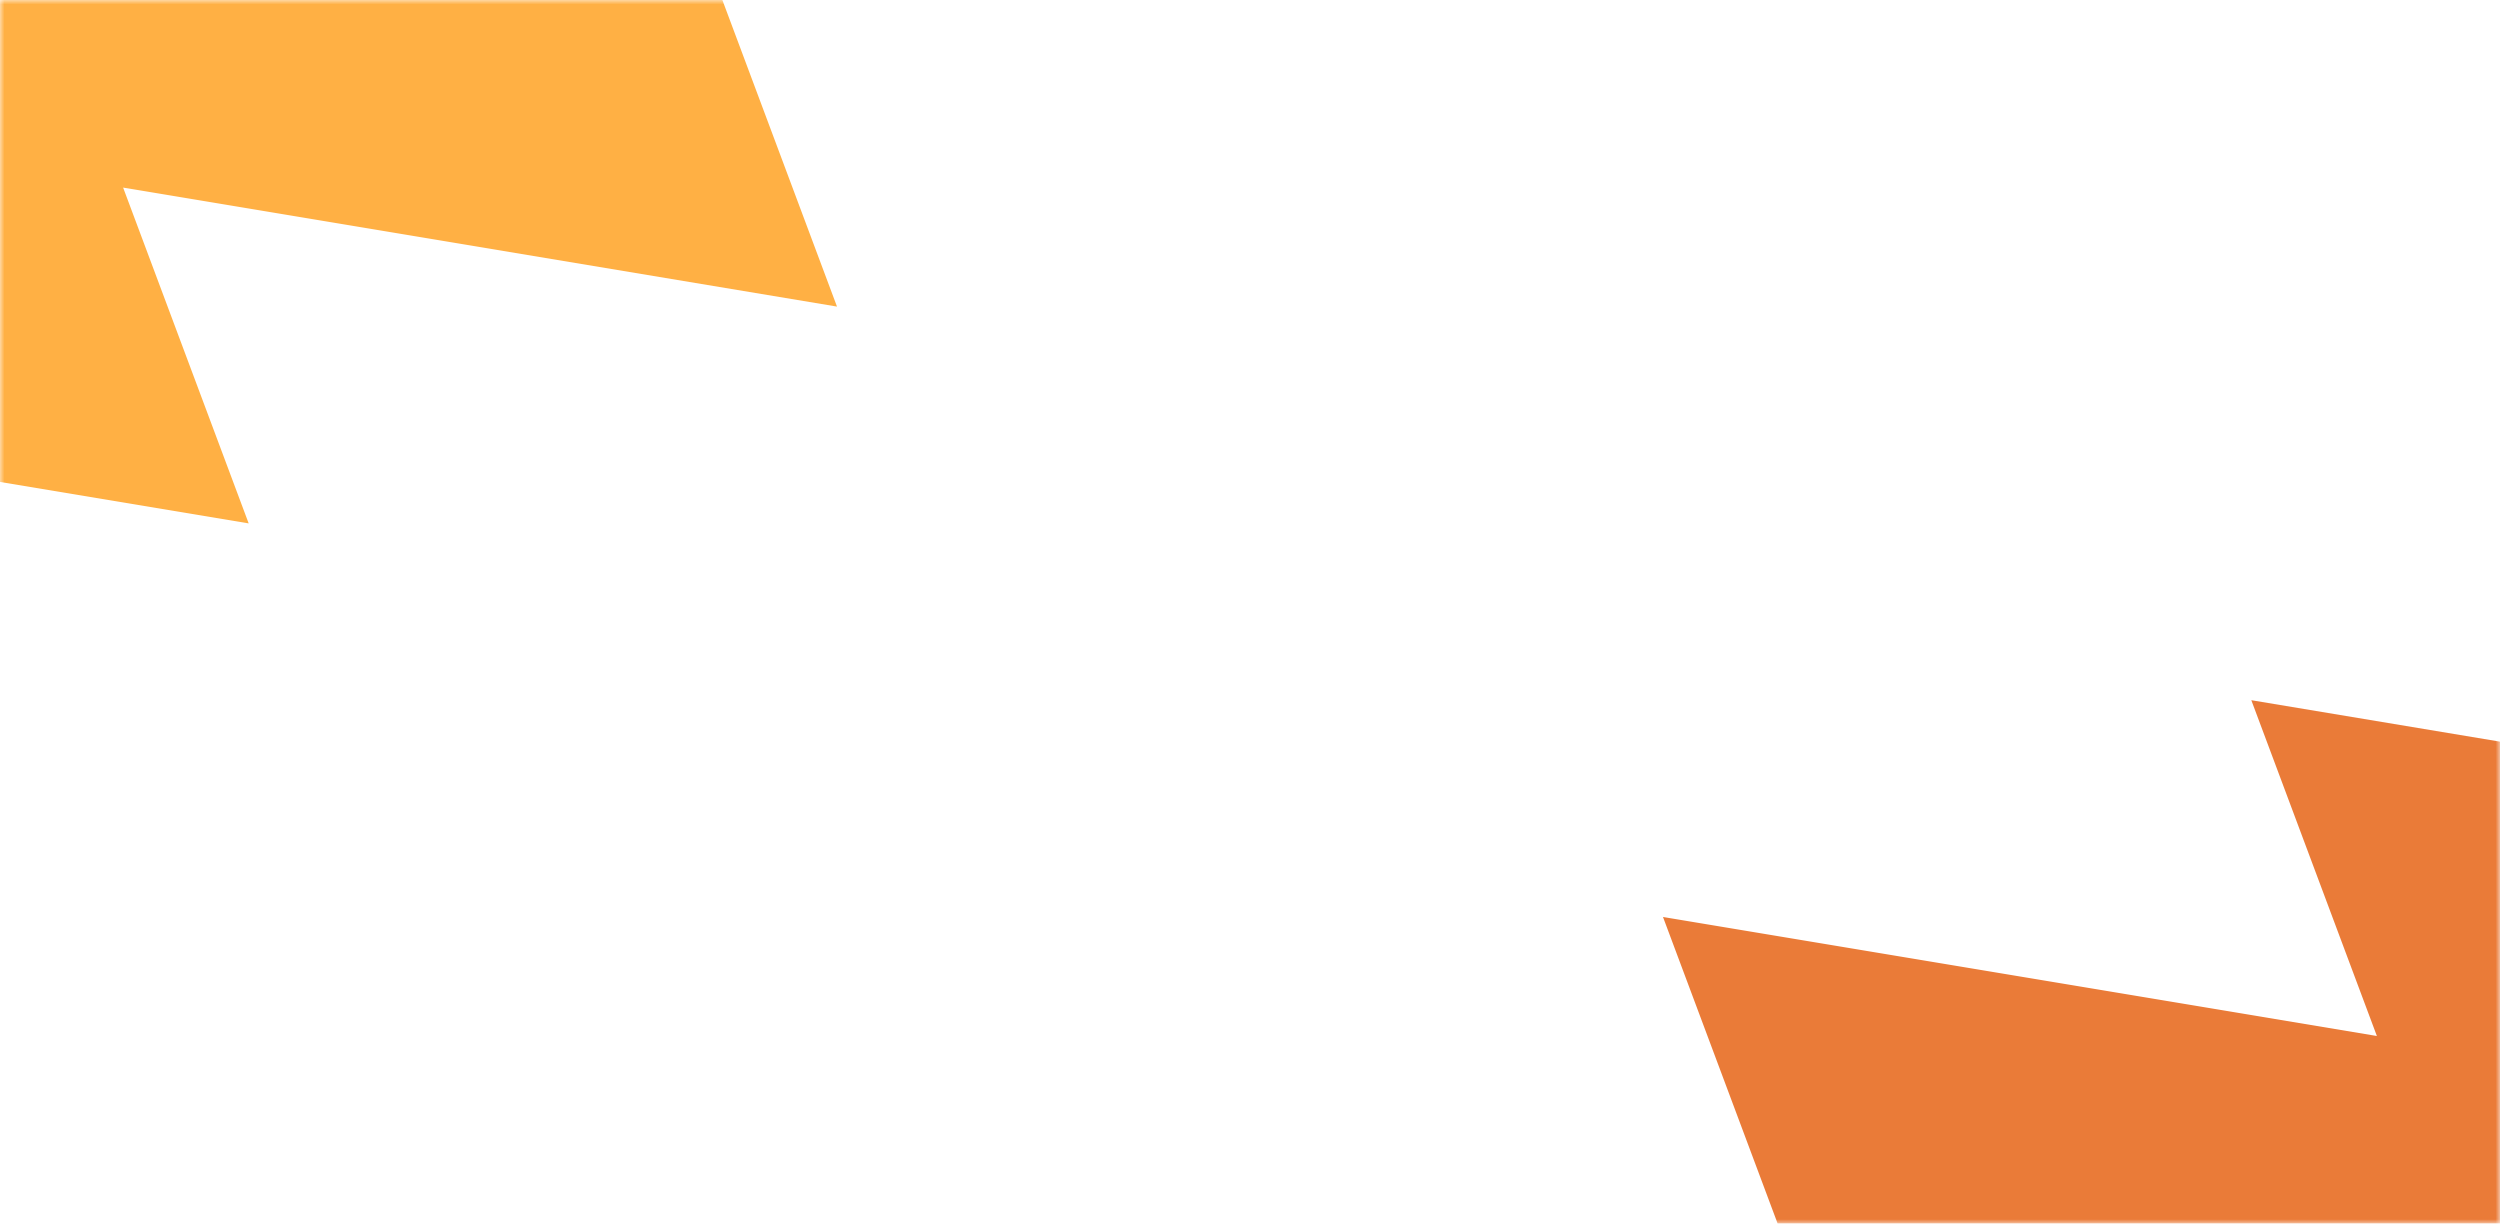 <svg width="284" height="139" viewBox="0 0 284 139" fill="none" xmlns="http://www.w3.org/2000/svg">
<mask id="mask0_1282_3356" style="mask-type:alpha" maskUnits="userSpaceOnUse" x="0" y="0" width="284" height="139">
<rect width="283.004" height="139" fill="url(#paint0_linear_1282_3356)"/>
</mask>
<g mask="url(#mask0_1282_3356)">
<path fill-rule="evenodd" clip-rule="evenodd" d="M13.986 21.31L95.083 34.829L55.928 -69.884L3.713 -6.163L3.638 -6.363L-40.857 47.937L28.25 59.457L13.986 21.31Z" fill="#FFB044"/>
</g>
<mask id="mask1_1282_3356" style="mask-type:alpha" maskUnits="userSpaceOnUse" x="0" y="0" width="284" height="139">
<rect x="284" y="139" width="283.004" height="139" transform="rotate(180 284 139)" fill="url(#paint1_linear_1282_3356)"/>
</mask>
<g mask="url(#mask1_1282_3356)">
<path fill-rule="evenodd" clip-rule="evenodd" d="M270.014 117.69L188.917 104.171L228.072 208.884L280.287 145.163L280.362 145.363L324.857 91.064L255.75 79.543L270.014 117.69Z" fill="#EA7B38"/>
</g>
<defs>
<linearGradient id="paint0_linear_1282_3356" x1="0" y1="0" x2="239.049" y2="193.345" gradientUnits="userSpaceOnUse">
<stop stop-color="#CCE3EC"/>
<stop offset="1" stop-color="#AEC1D4"/>
</linearGradient>
<linearGradient id="paint1_linear_1282_3356" x1="284" y1="139" x2="523.049" y2="332.345" gradientUnits="userSpaceOnUse">
<stop stop-color="#CCE3EC"/>
<stop offset="1" stop-color="#AEC1D4"/>
</linearGradient>
</defs>
</svg>
